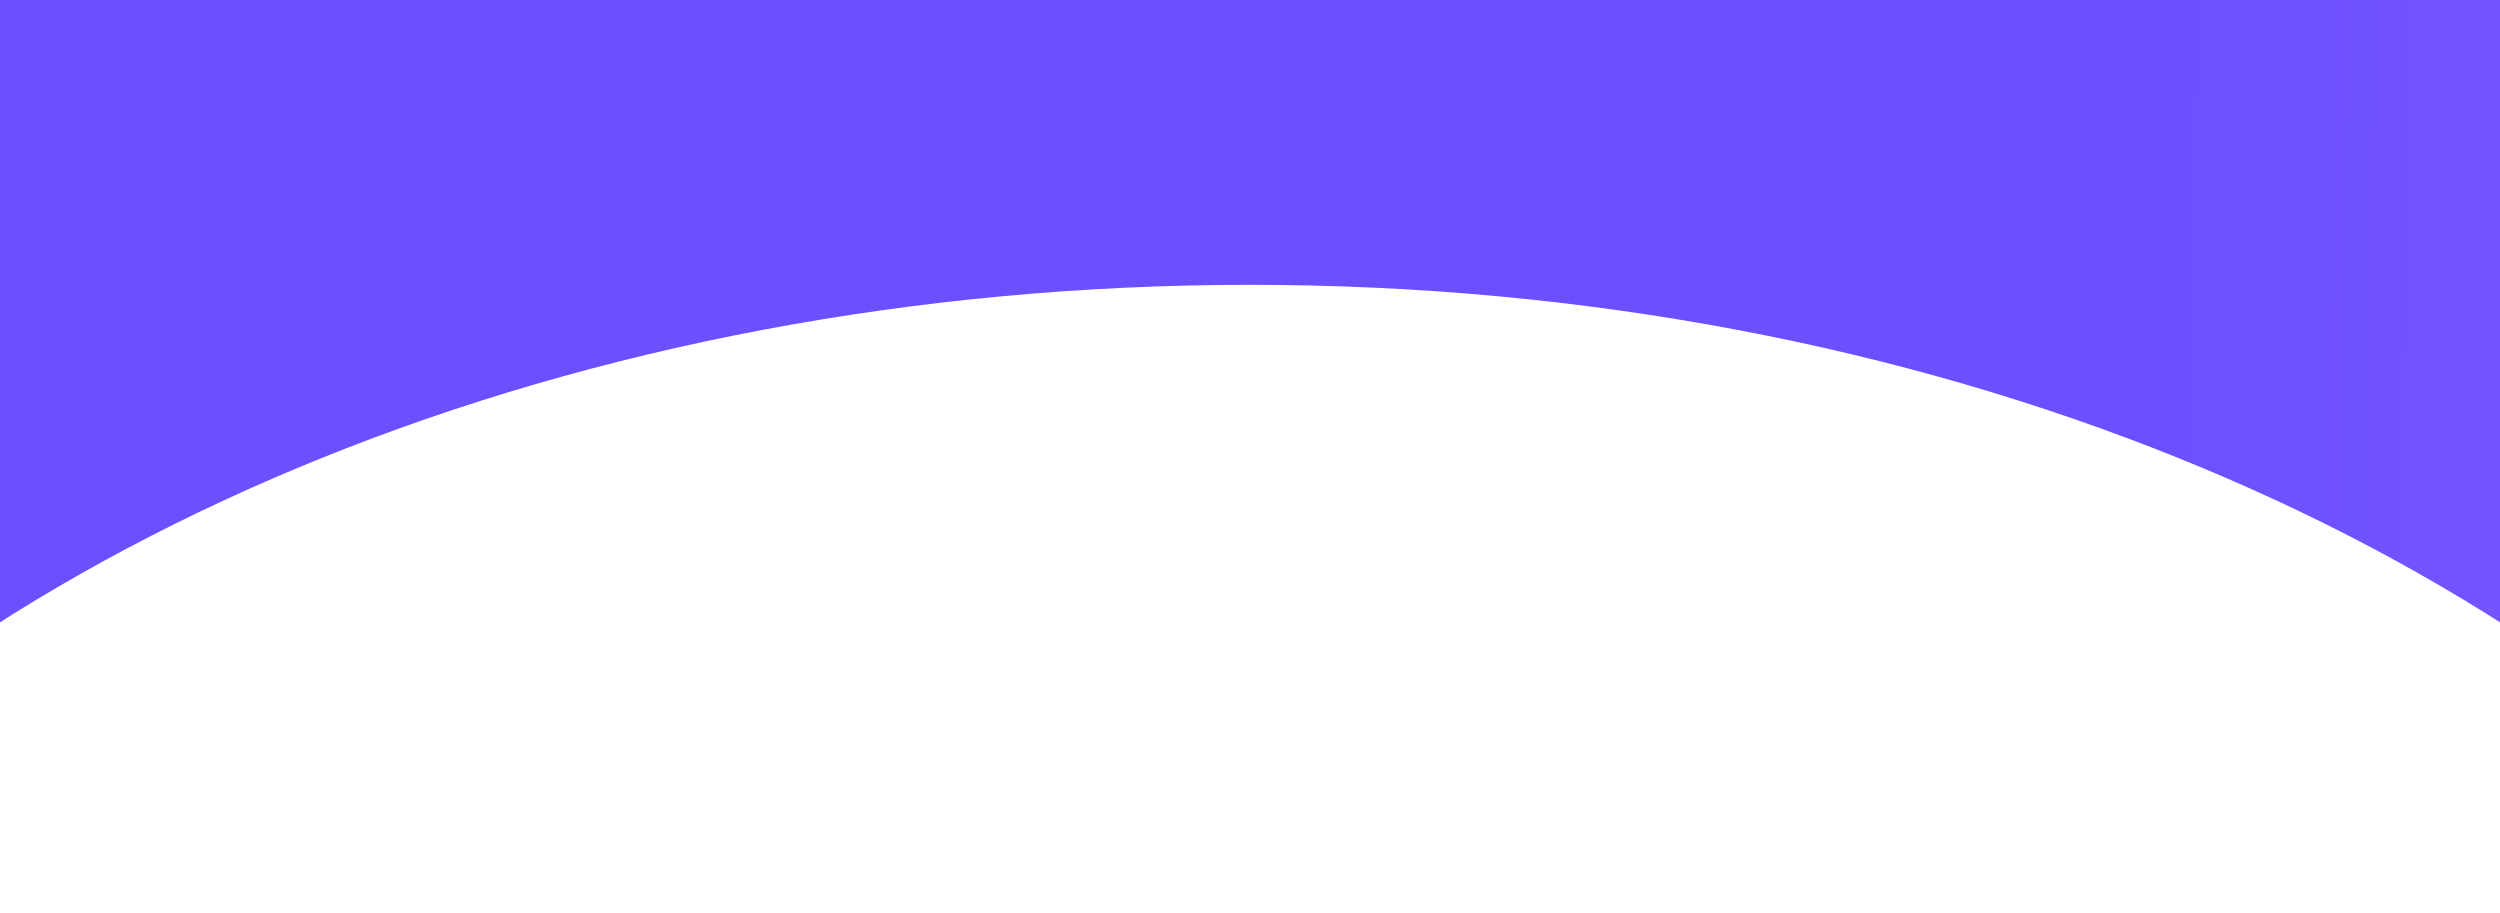 <svg width="375" height="137" fill="none" xmlns="http://www.w3.org/2000/svg"><path fill-rule="evenodd" clip-rule="evenodd" d="M-51 136.721C-2.41 80.408 86.22 42.724 187.5 42.724c101.281 0 189.91 37.684 238.5 93.997V.001L-51 0V136.72z" fill="url(#a)"/><defs><linearGradient id="a" x1="426" y1="-50.5" x2="321.988" y2="-52.553" gradientUnits="userSpaceOnUse"><stop stop-color="#7E55FF"/><stop offset="1" stop-color="#6B50FF"/></linearGradient></defs></svg>